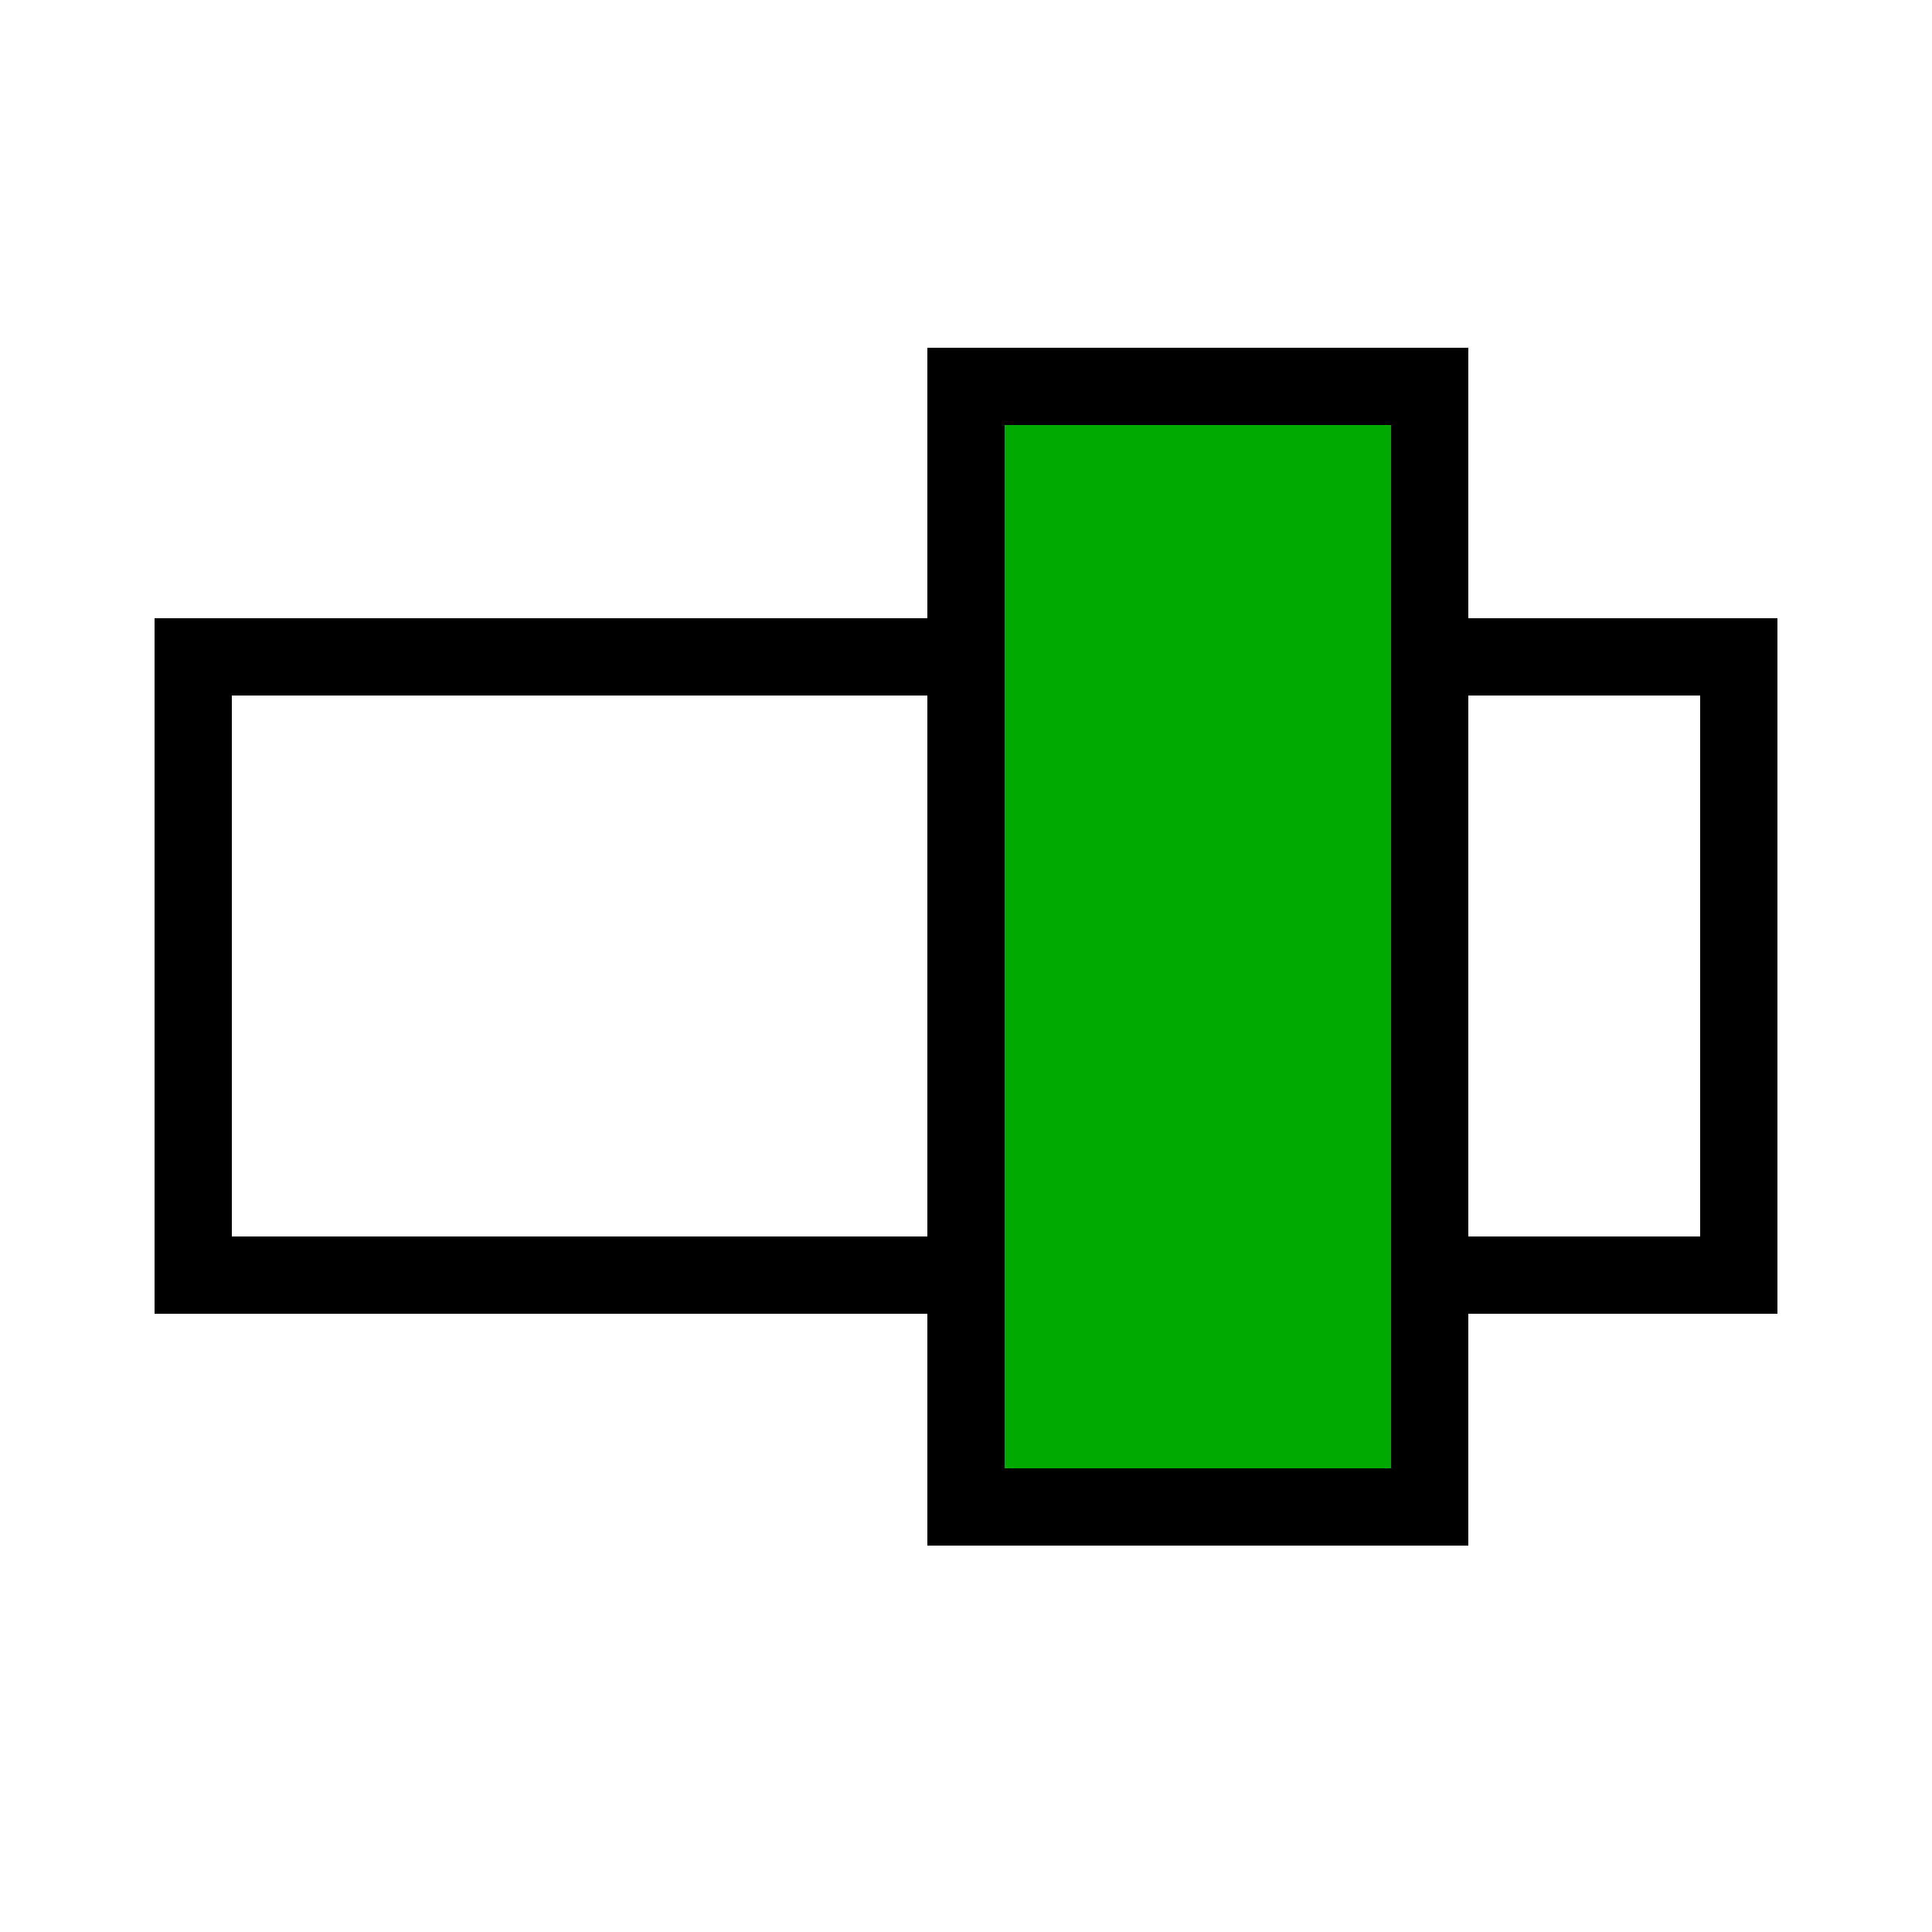 <svg xmlns="http://www.w3.org/2000/svg" height="50" width="50" version="1.1"
     xmlns:xlink="http://www.w3.org/1999/xlink">
    <rect fill="#fff" width="100%" height="100%"/>

    <rect fill="#fff" stroke-width="2" stroke="#000" x="5" y="17" width="40" height="16"/>
    <rect fill="#0a0" stroke-width="2" stroke="#000" x="25" y="10" width="12" height="29"/>
</svg>